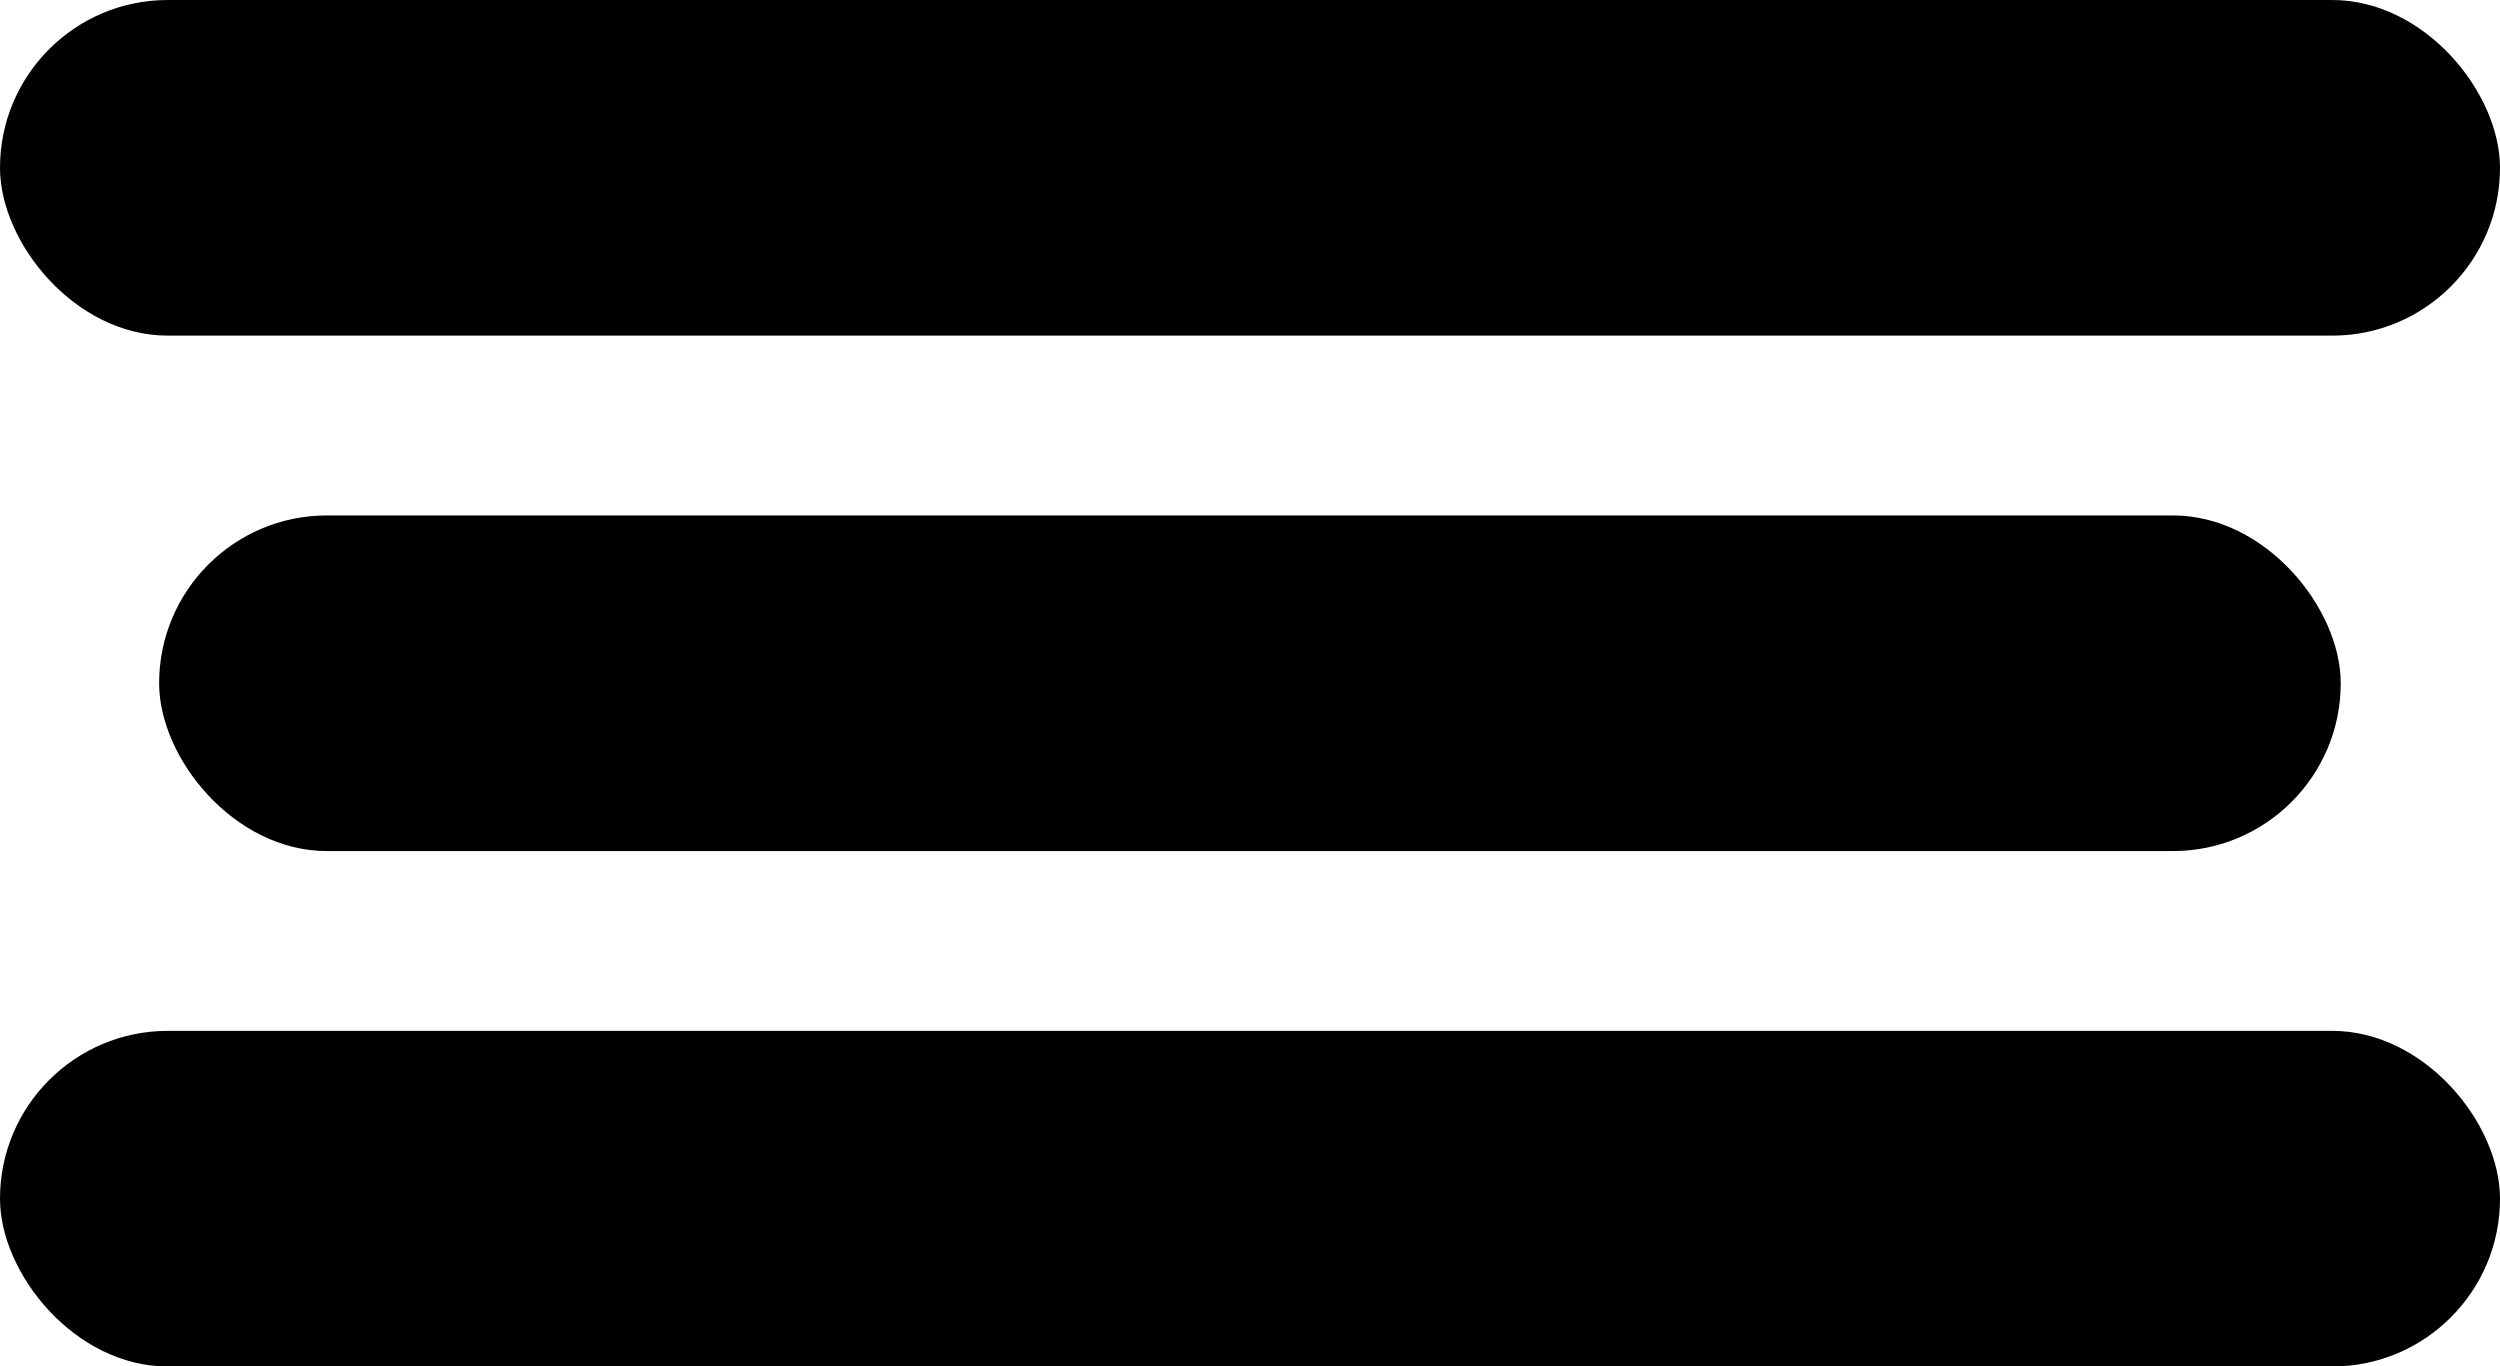<?xml version="1.0" encoding="UTF-8"?><svg id="Capa_2" xmlns="http://www.w3.org/2000/svg" viewBox="0 0 166.85 91.2"><g id="Capa_3"><rect x="0" y="0" width="166.85" height="22.4" rx="11.2" ry="11.2"/><rect x="10.62" y="34.4" width="145.6" height="22.4" rx="11.2" ry="11.2"/><rect x="0" y="68.8" width="166.85" height="22.4" rx="11.2" ry="11.2"/></g></svg>
